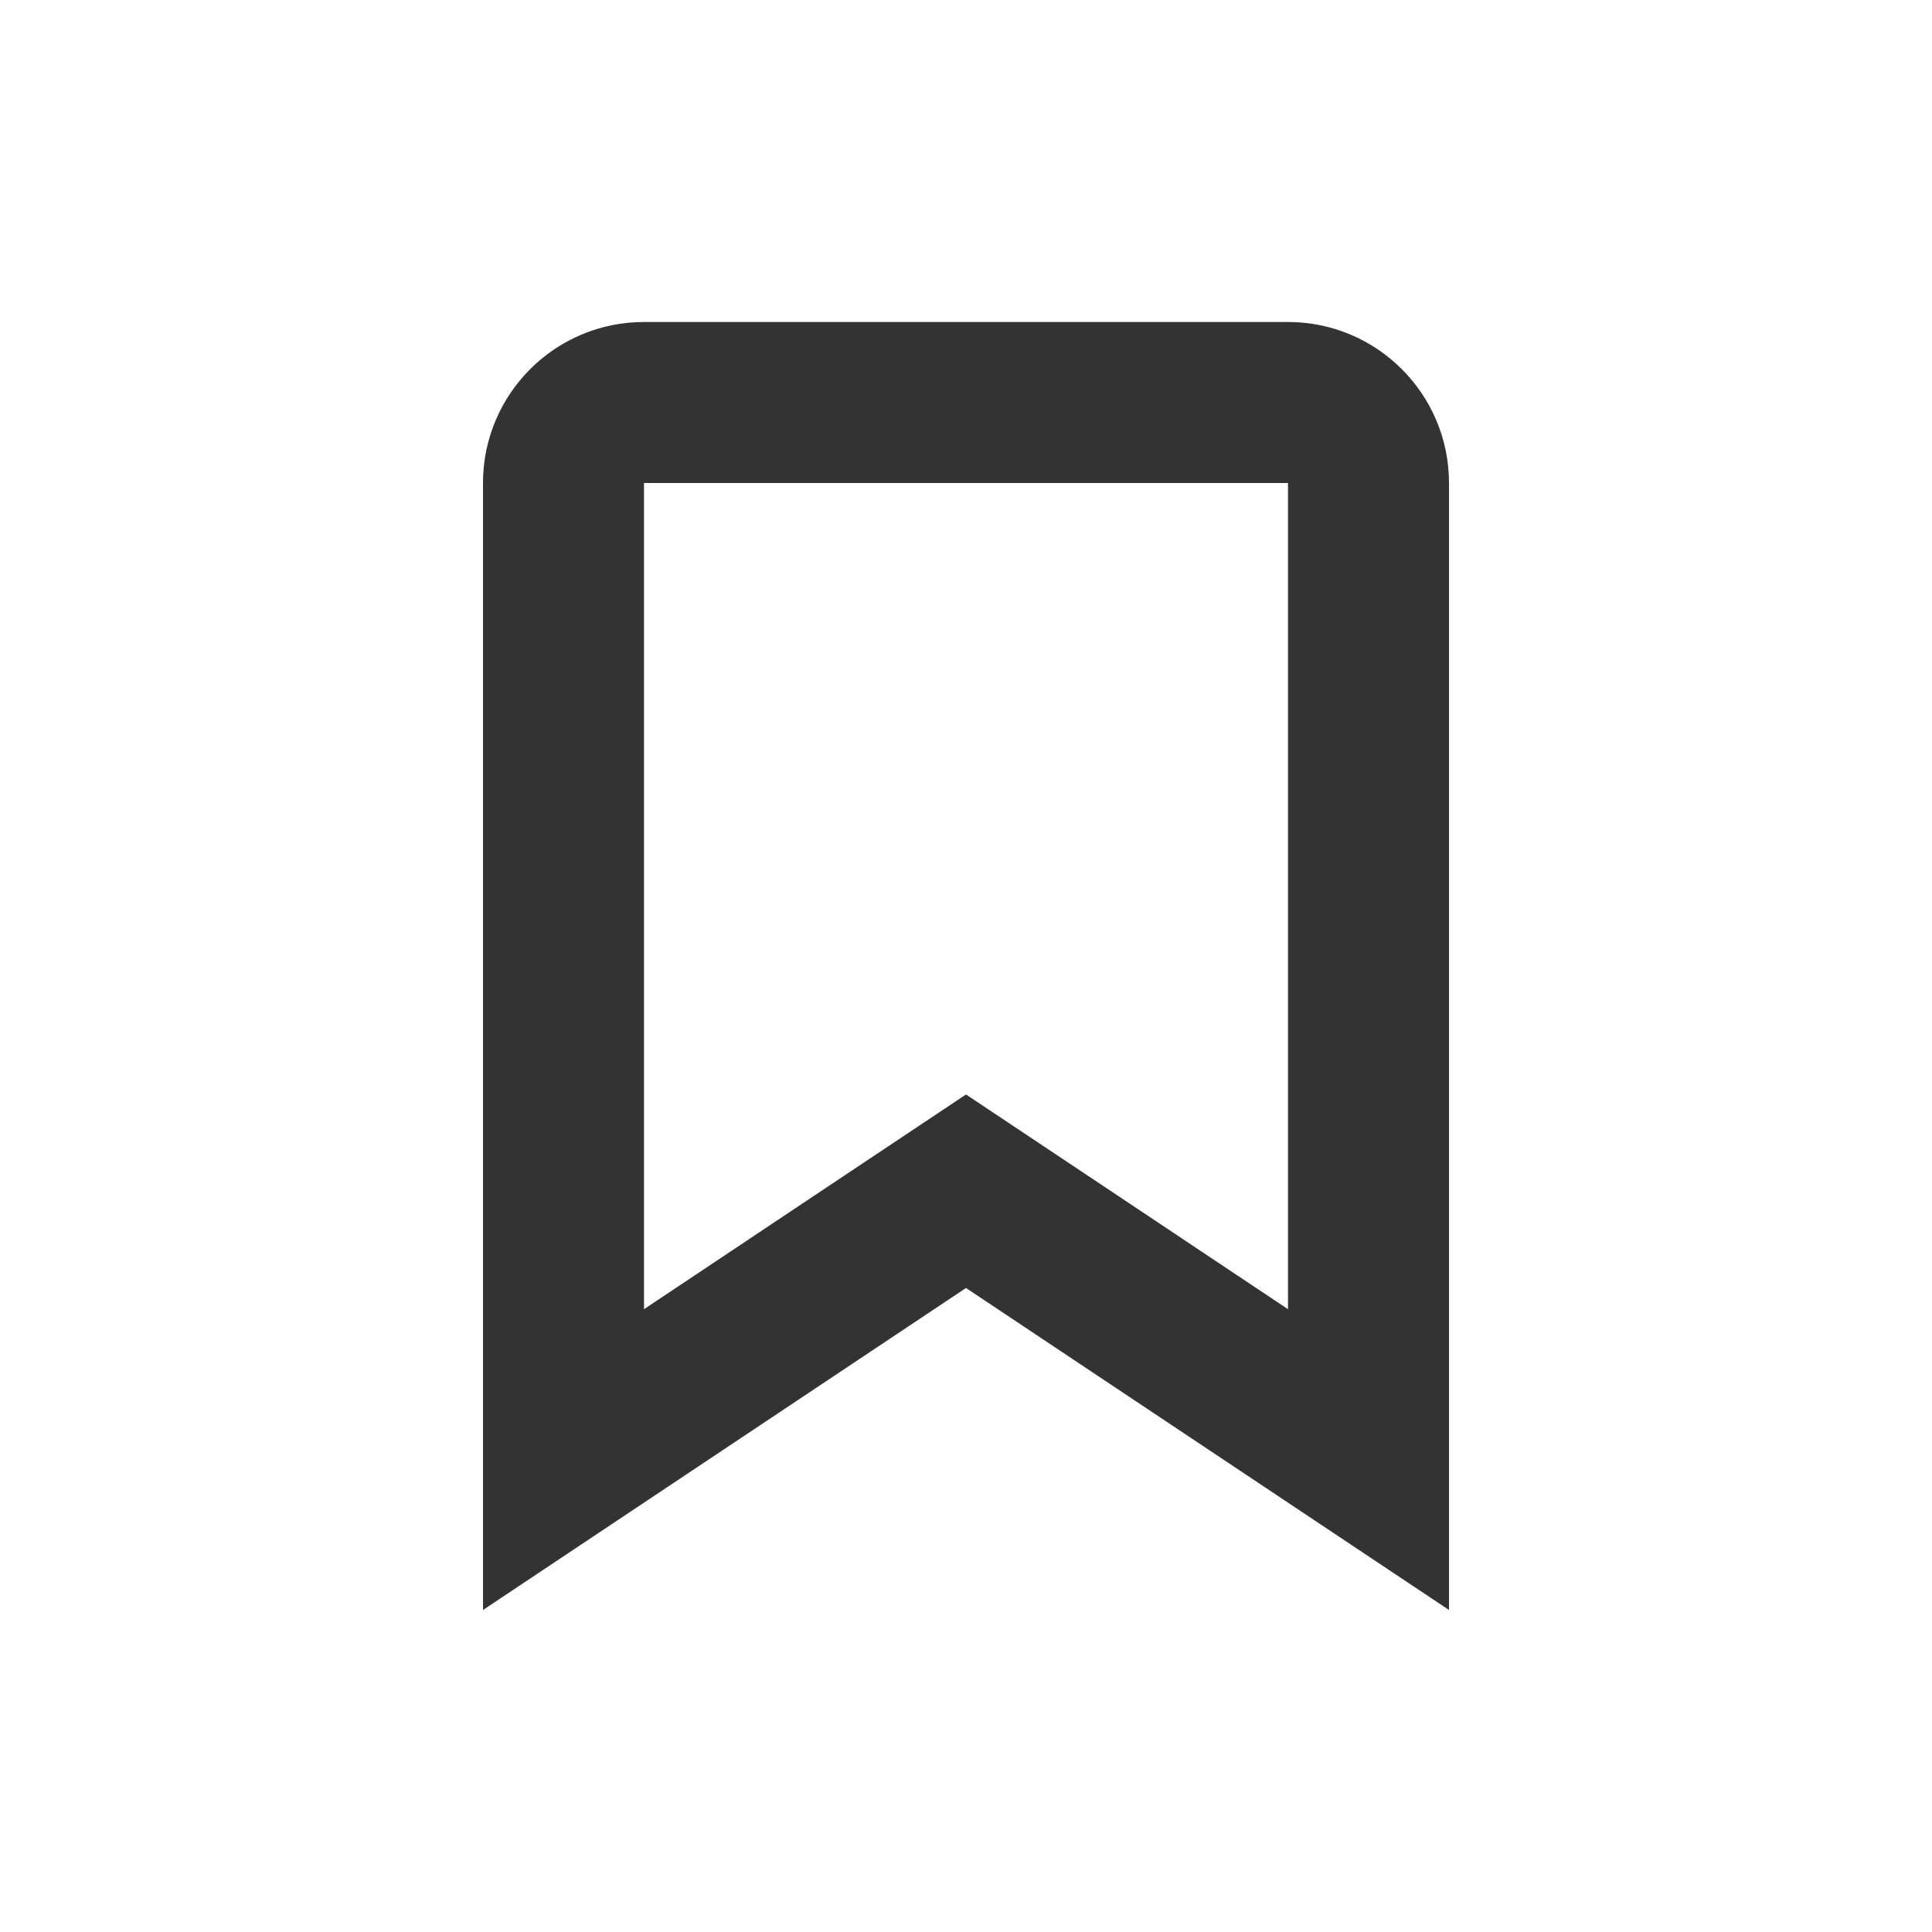 <svg xmlns="http://www.w3.org/2000/svg" viewBox="0 0 24 24" enable-background="new 0 0 24 24"><g><path fill="#333" d="M16 4H8c-1.105 0-2 .896-2 2v14l6-4 6 4V6c0-1.104-.896-2-2-2zm0 12.263l-2.89-1.927-1.11-.74-1.11.74L8 16.263V6h8v10.263z"/></g></svg>